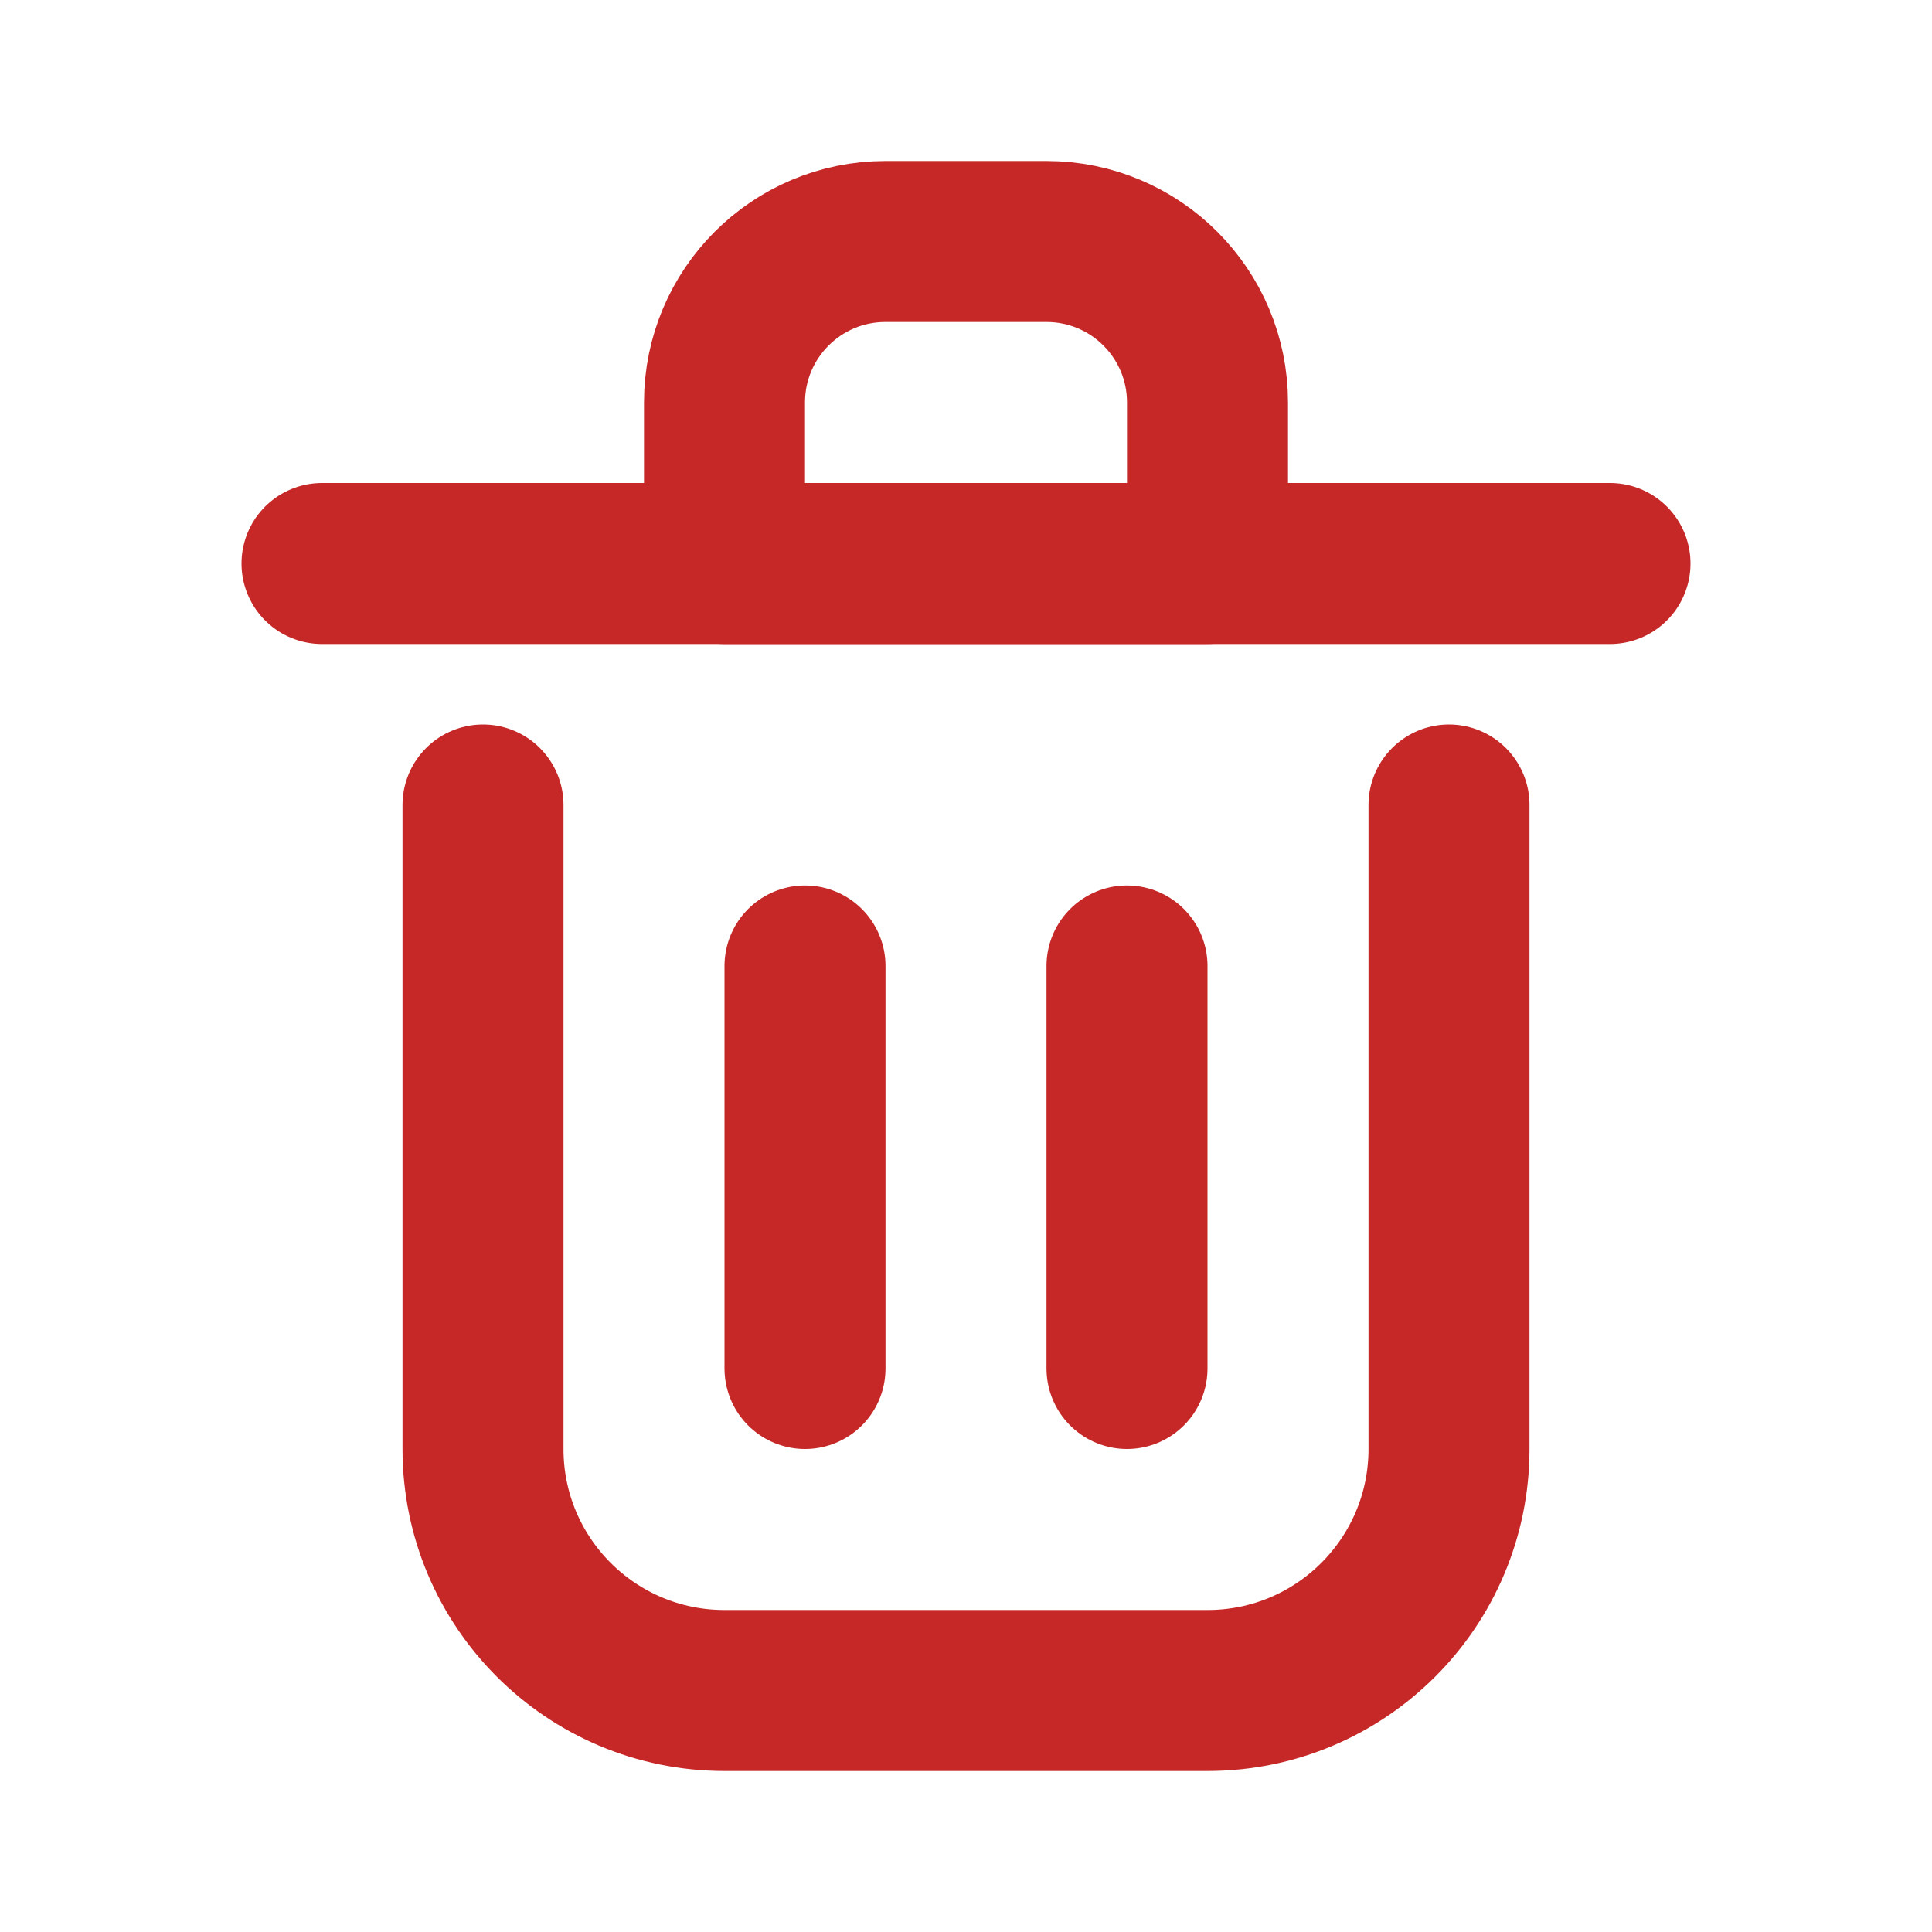 <?xml version="1.0" encoding="utf-8"?><!-- Uploaded to: SVG Repo, www.svgrepo.com, Generator: SVG Repo Mixer Tools -->
<svg width="800px" height="800px" viewBox="0 0 24 24" fill="none" xmlns="http://www.w3.org/2000/svg">
<path d="M10 12V17" stroke="#C62828" stroke-width="2" stroke-linecap="round" stroke-linejoin="round"/>
<path d="M14 12V17" stroke="#C62828" stroke-width="2" stroke-linecap="round" stroke-linejoin="round"/>
<path d="M4 7H20" stroke="#C62828" stroke-width="2" stroke-linecap="round" stroke-linejoin="round"/>
<path d="M6 10V18C6 19.657 7.343 21 9 21H15C16.657 21 18 19.657 18 18V10" stroke="#C62828" stroke-width="2" stroke-linecap="round" stroke-linejoin="round"/>
<path d="M9 5C9 3.895 9.895 3 11 3H13C14.105 3 15 3.895 15 5V7H9V5Z" stroke="#C62828" stroke-width="2" stroke-linecap="round" stroke-linejoin="round"/>
</svg>